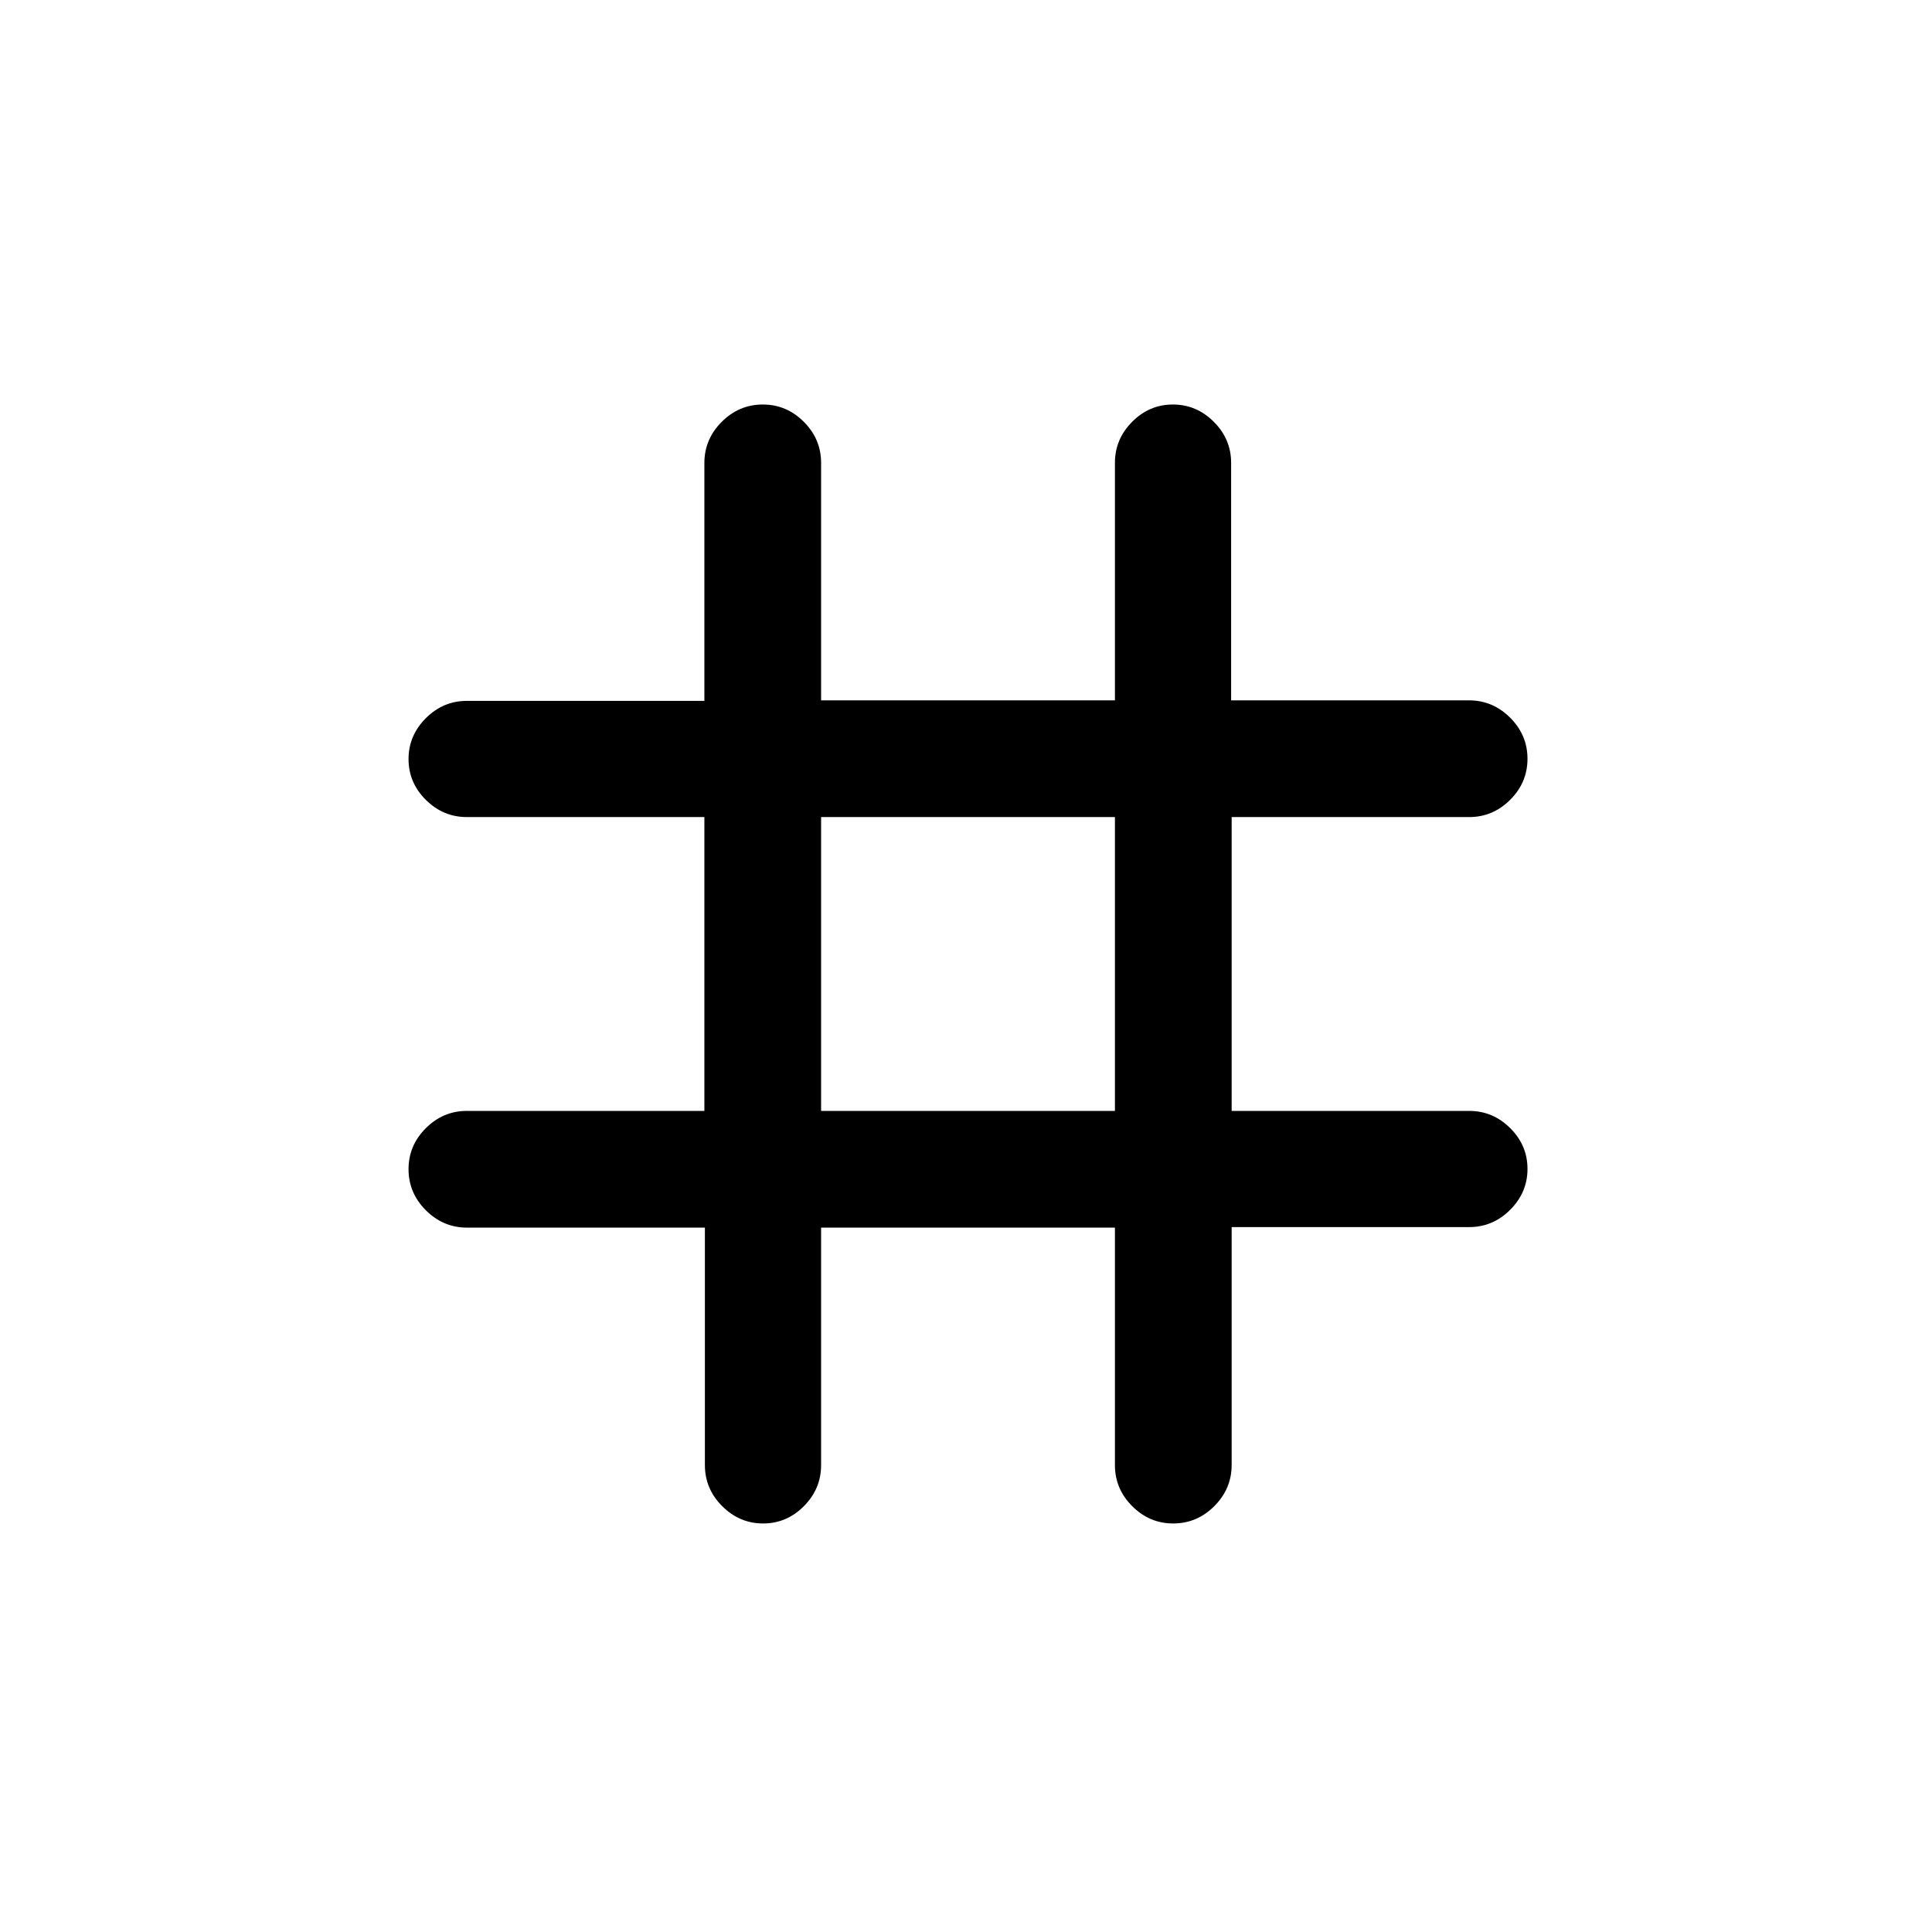 <svg xmlns="http://www.w3.org/2000/svg" height="20" viewBox="0 -960 960 960" width="20"><path d="M350.26-350H232.07q-11.83 0-20.45-8.61T203-379.03q0-11.81 8.6-20.39T232-408h118v-146H232q-11.8 0-20.4-8.55-8.6-8.54-8.6-20.27 0-11.72 8.6-20.32t20.4-8.6h118v-118.19q0-11.83 8.61-20.45t20.42-8.62q11.81 0 20.39 8.6T408-730v118h146v-118q0-11.8 8.55-20.4 8.54-8.6 20.27-8.6 11.72 0 20.32 8.6t8.6 20.4v118h118.19q11.83 0 20.45 8.61t8.62 20.42q0 11.81-8.6 20.39T730-554H612v146h118q11.8 0 20.4 8.55 8.6 8.54 8.6 20.27 0 11.72-8.6 20.32t-20.4 8.6H612v118.19q0 11.83-8.61 20.45T582.97-203q-11.81 0-20.39-8.6T554-232v-118H408v118q0 11.8-8.55 20.4-8.54 8.6-20.27 8.6-11.72 0-20.32-8.6t-8.6-20.4v-118ZM408-408h146v-146H408v146Z"/></svg>